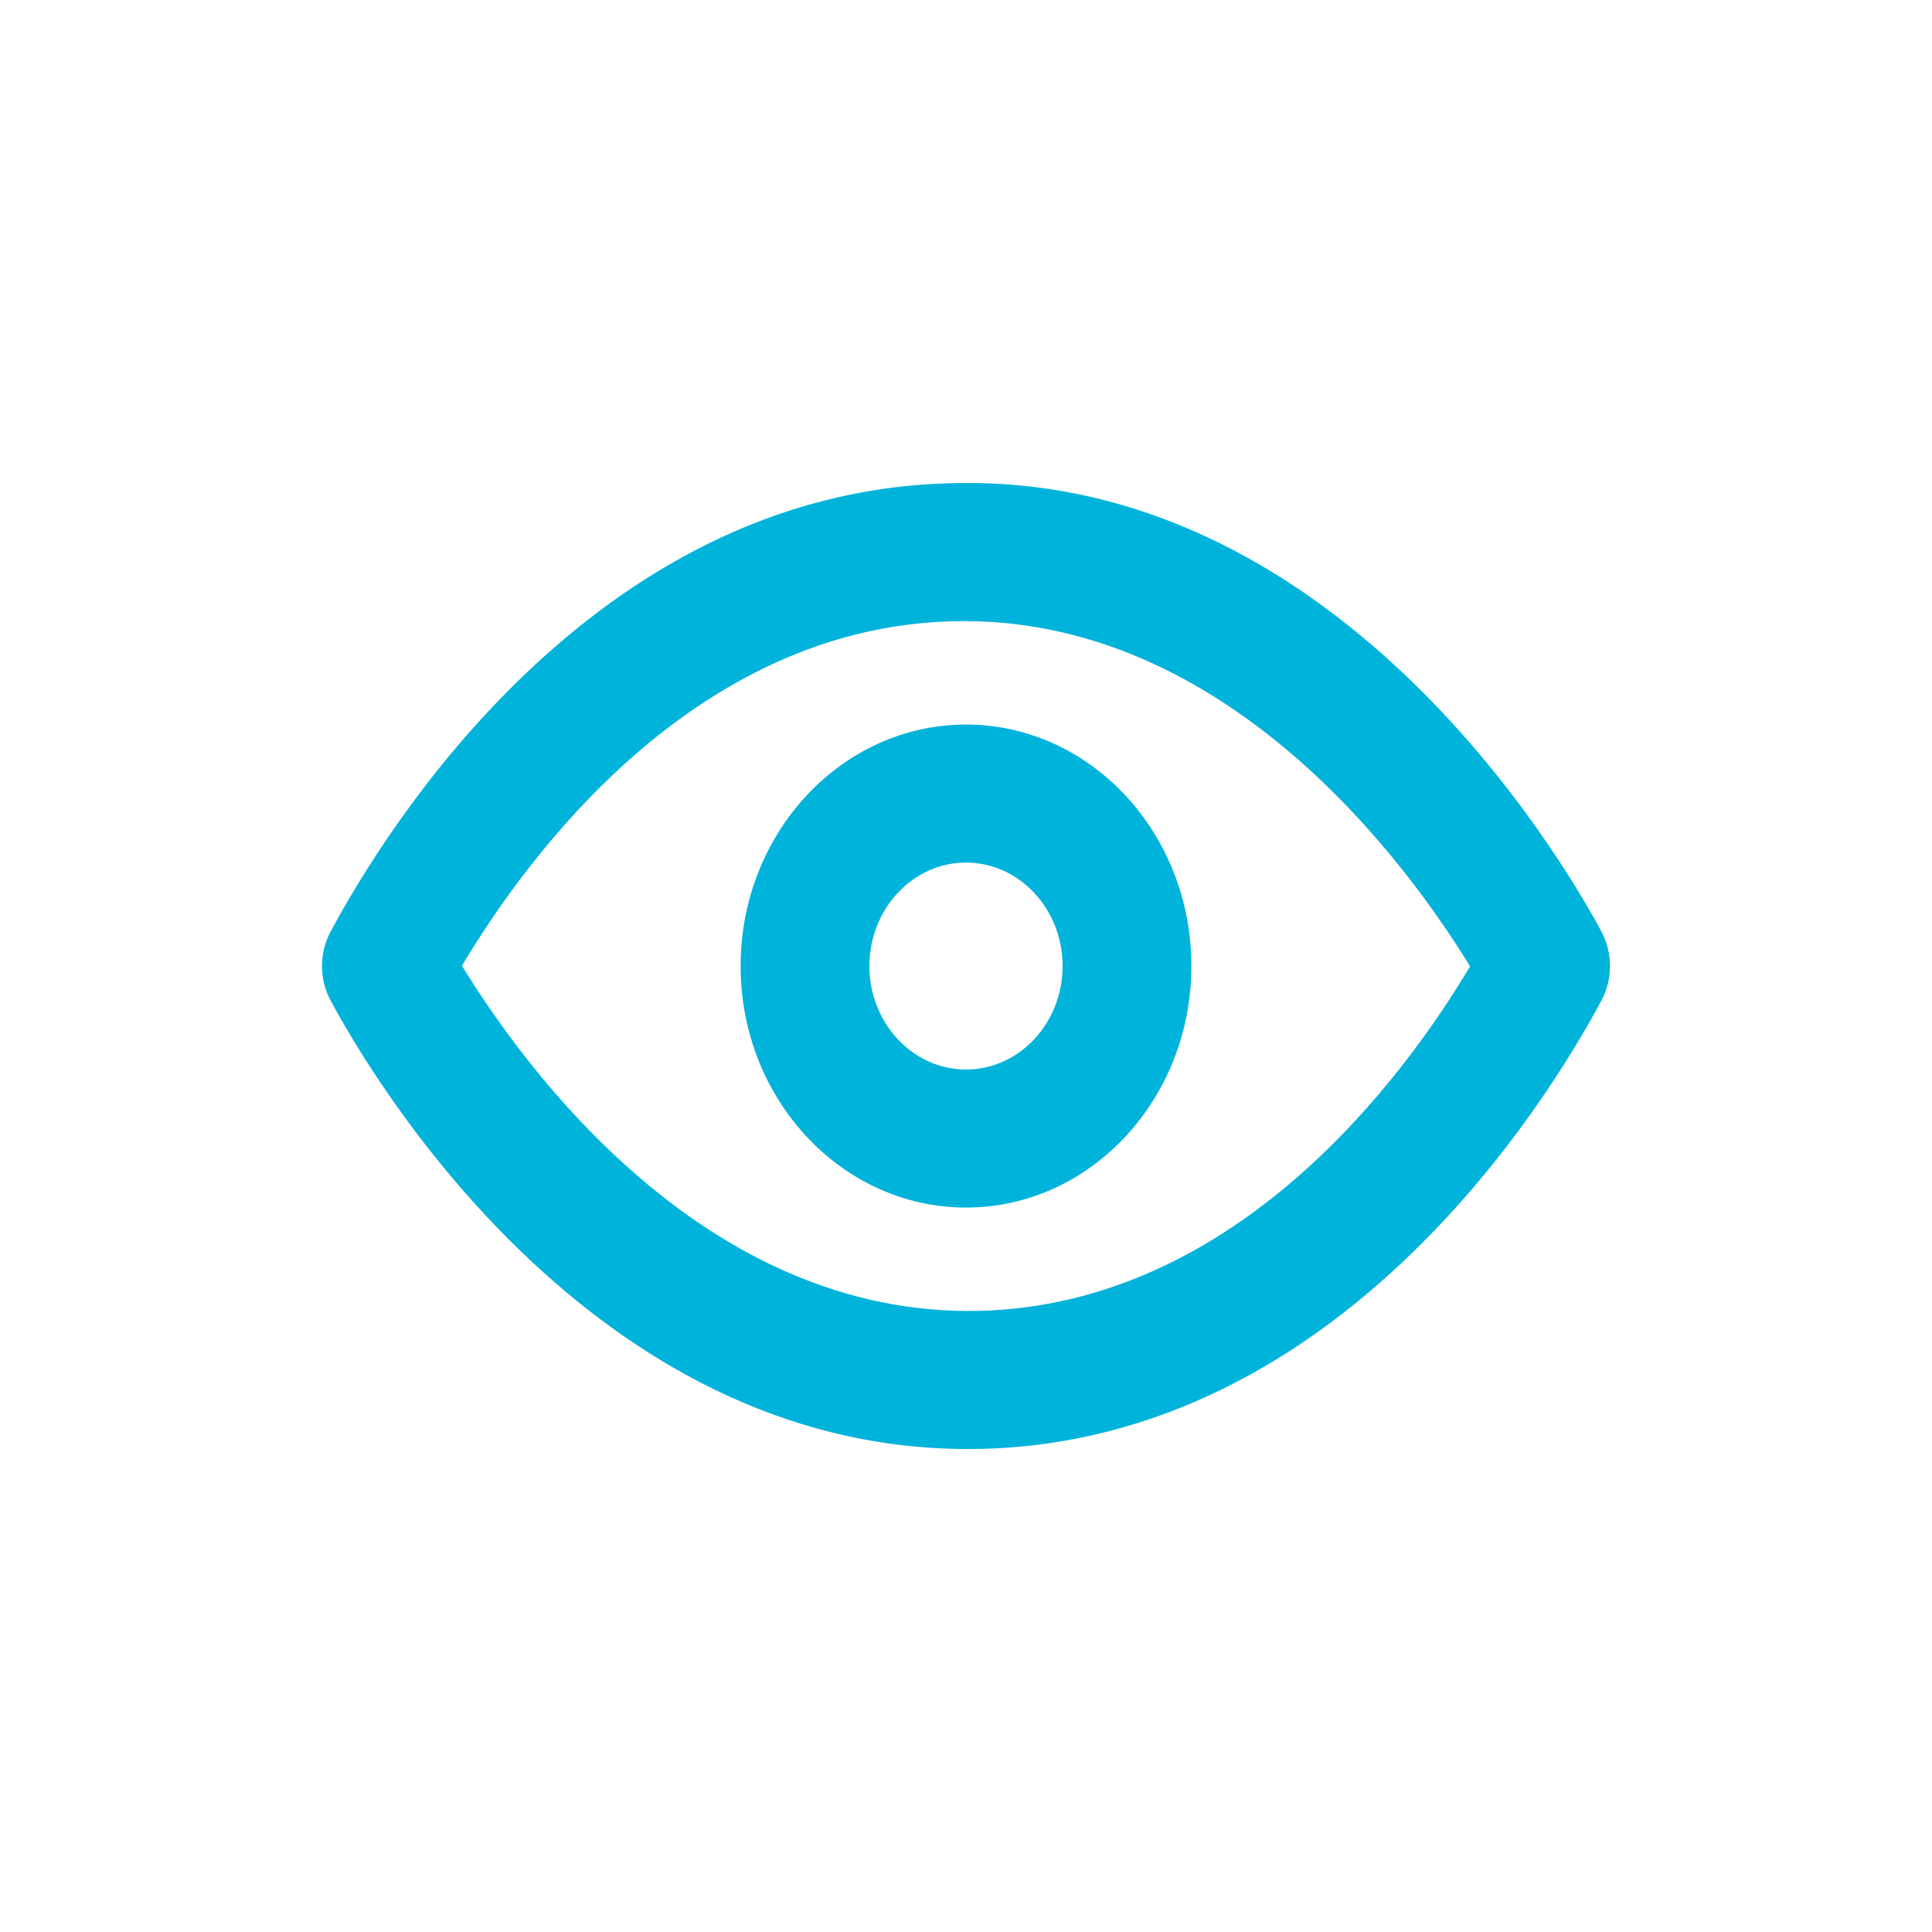 <svg width="32" height="32" viewBox="0 0 32 32" fill="none" xmlns="http://www.w3.org/2000/svg">
<path fill-rule="evenodd" clip-rule="evenodd" d="M16 17.715C15.118 17.715 14.4 16.946 14.4 16.001C14.4 15.056 15.118 14.287 16 14.287C16.882 14.287 17.6 15.056 17.6 16.001C17.6 16.946 16.882 17.715 16 17.715ZM16 12.001C13.941 12.001 12.267 13.795 12.267 16.001C12.267 18.206 13.941 20.001 16 20.001C18.059 20.001 19.733 18.206 19.733 16.001C19.733 13.795 18.059 12.001 16 12.001ZM16.235 21.712C11.641 21.826 8.645 17.617 7.651 15.996C8.745 14.162 11.502 10.406 15.766 10.29C20.341 10.165 23.355 14.384 24.349 16.006C23.255 17.84 20.498 21.596 16.235 21.712ZM26.526 15.432C25.845 14.162 22.086 7.792 15.712 8.005C9.815 8.165 6.386 13.731 5.475 15.432C5.286 15.784 5.286 16.218 5.475 16.57C6.146 17.823 9.773 24 16.026 24C16.114 24 16.201 23.999 16.289 23.997C22.184 23.835 25.615 18.271 26.526 16.57C26.713 16.218 26.713 15.784 26.526 15.432Z" fill="#00B3DB"/>
</svg>
